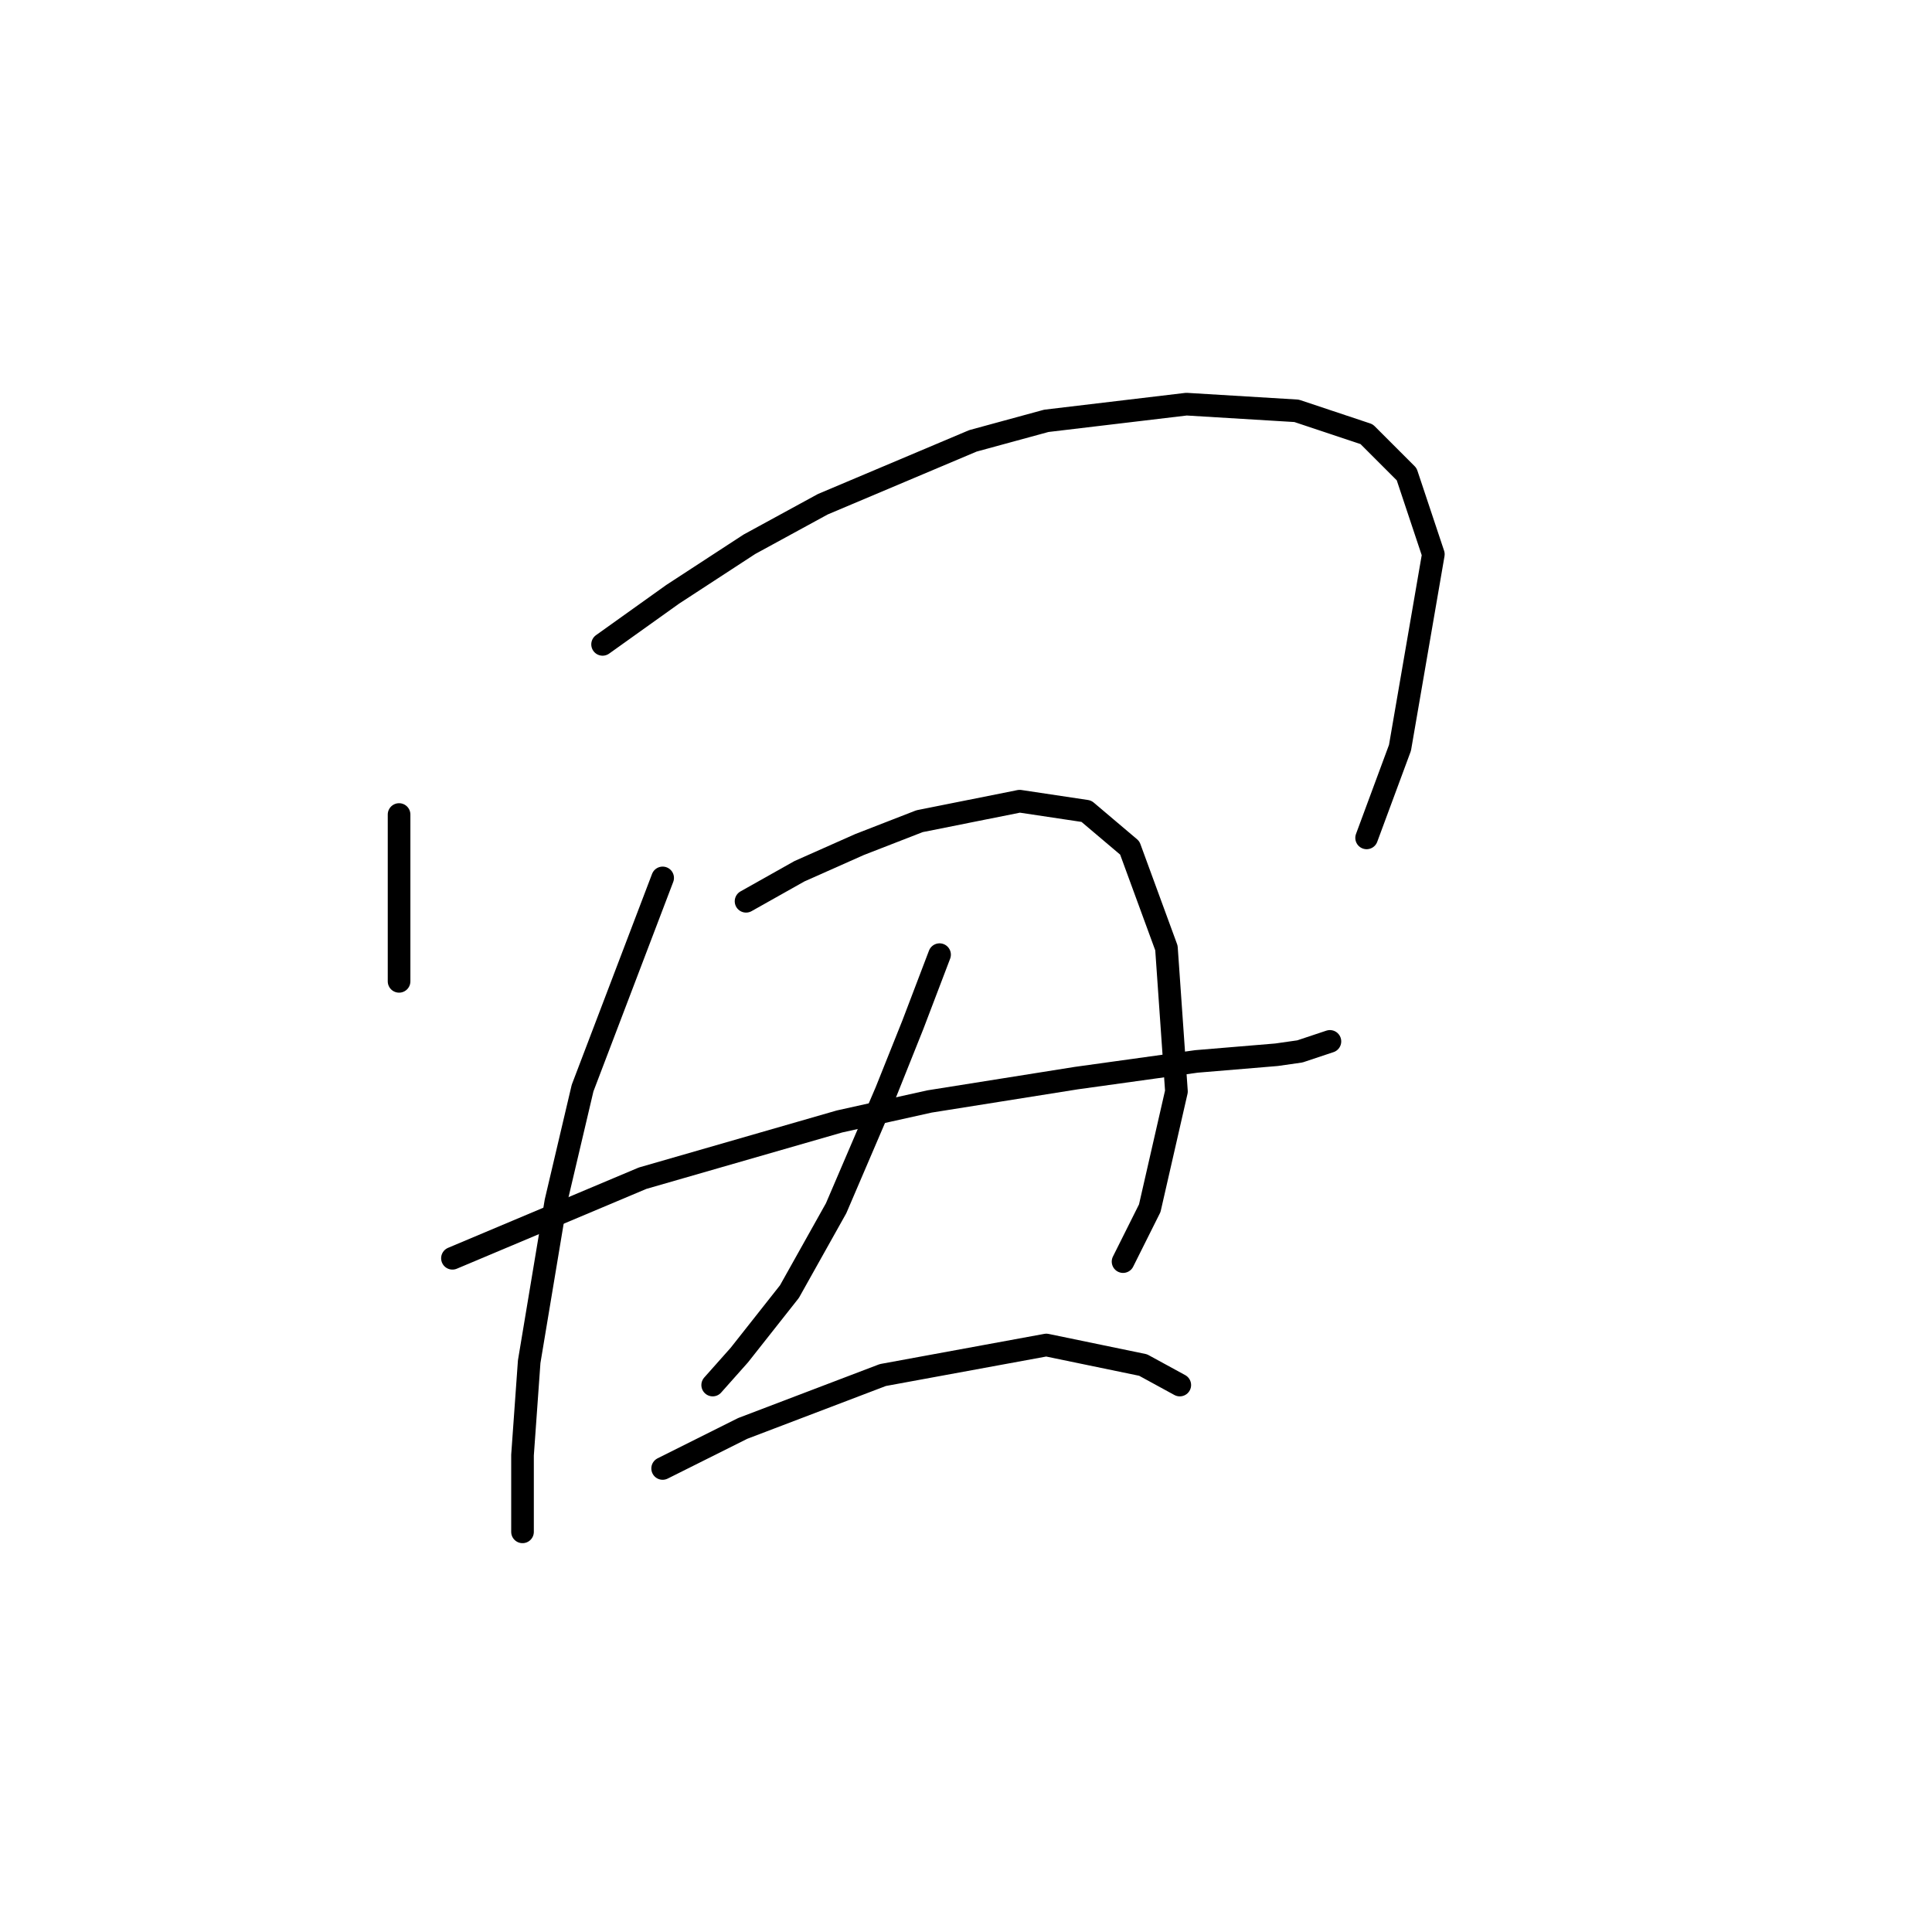 <?xml version="1.0" standalone="no"?>
    <svg width="256" height="256" xmlns="http://www.w3.org/2000/svg" version="1.1">
    <polyline stroke="black" stroke-width="3" stroke-linecap="round" fill="transparent" stroke-linejoin="round" points="52.879 107.929 52.879 114.118 52.879 126.055 52.879 129.591 52.879 130.033 52.879 130.033 " />
        <polyline stroke="black" stroke-width="3" stroke-linecap="round" fill="transparent" stroke-linejoin="round" points="79.846 85.383 89.13 78.751 99.298 72.12 109.024 66.815 128.918 58.415 138.644 55.763 157.211 53.553 171.8 54.437 181.084 57.531 186.389 62.836 189.926 73.446 185.505 99.087 181.084 111.024 181.084 111.024 " />
        <polyline stroke="black" stroke-width="3" stroke-linecap="round" fill="transparent" stroke-linejoin="round" points="59.952 166.727 85.151 156.117 111.234 148.601 123.171 145.949 142.622 142.854 158.537 140.644 169.147 139.759 172.242 139.317 176.221 137.991 176.221 137.991 " />
        <polyline stroke="black" stroke-width="3" stroke-linecap="round" fill="transparent" stroke-linejoin="round" points="87.804 116.329 77.194 144.18 73.657 159.211 70.12 180.431 69.236 192.81 69.236 199.883 69.236 202.978 69.236 202.978 " />
        <polyline stroke="black" stroke-width="3" stroke-linecap="round" fill="transparent" stroke-linejoin="round" points="98.856 119.423 105.929 115.445 113.887 111.908 121.844 108.813 135.107 106.161 143.949 107.487 149.696 112.35 154.559 125.613 155.885 144.622 152.348 160.095 148.811 167.169 148.811 167.169 " />
        <polyline stroke="black" stroke-width="3" stroke-linecap="round" fill="transparent" stroke-linejoin="round" points="124.497 126.497 120.96 135.781 117.423 144.622 110.792 160.095 104.603 171.147 97.972 179.547 94.435 183.526 94.435 183.526 " />
        <polyline stroke="black" stroke-width="3" stroke-linecap="round" fill="transparent" stroke-linejoin="round" points="87.804 194.578 98.414 189.273 116.981 182.2 138.644 178.221 151.464 180.873 156.327 183.526 156.327 183.526 " />
        </svg>